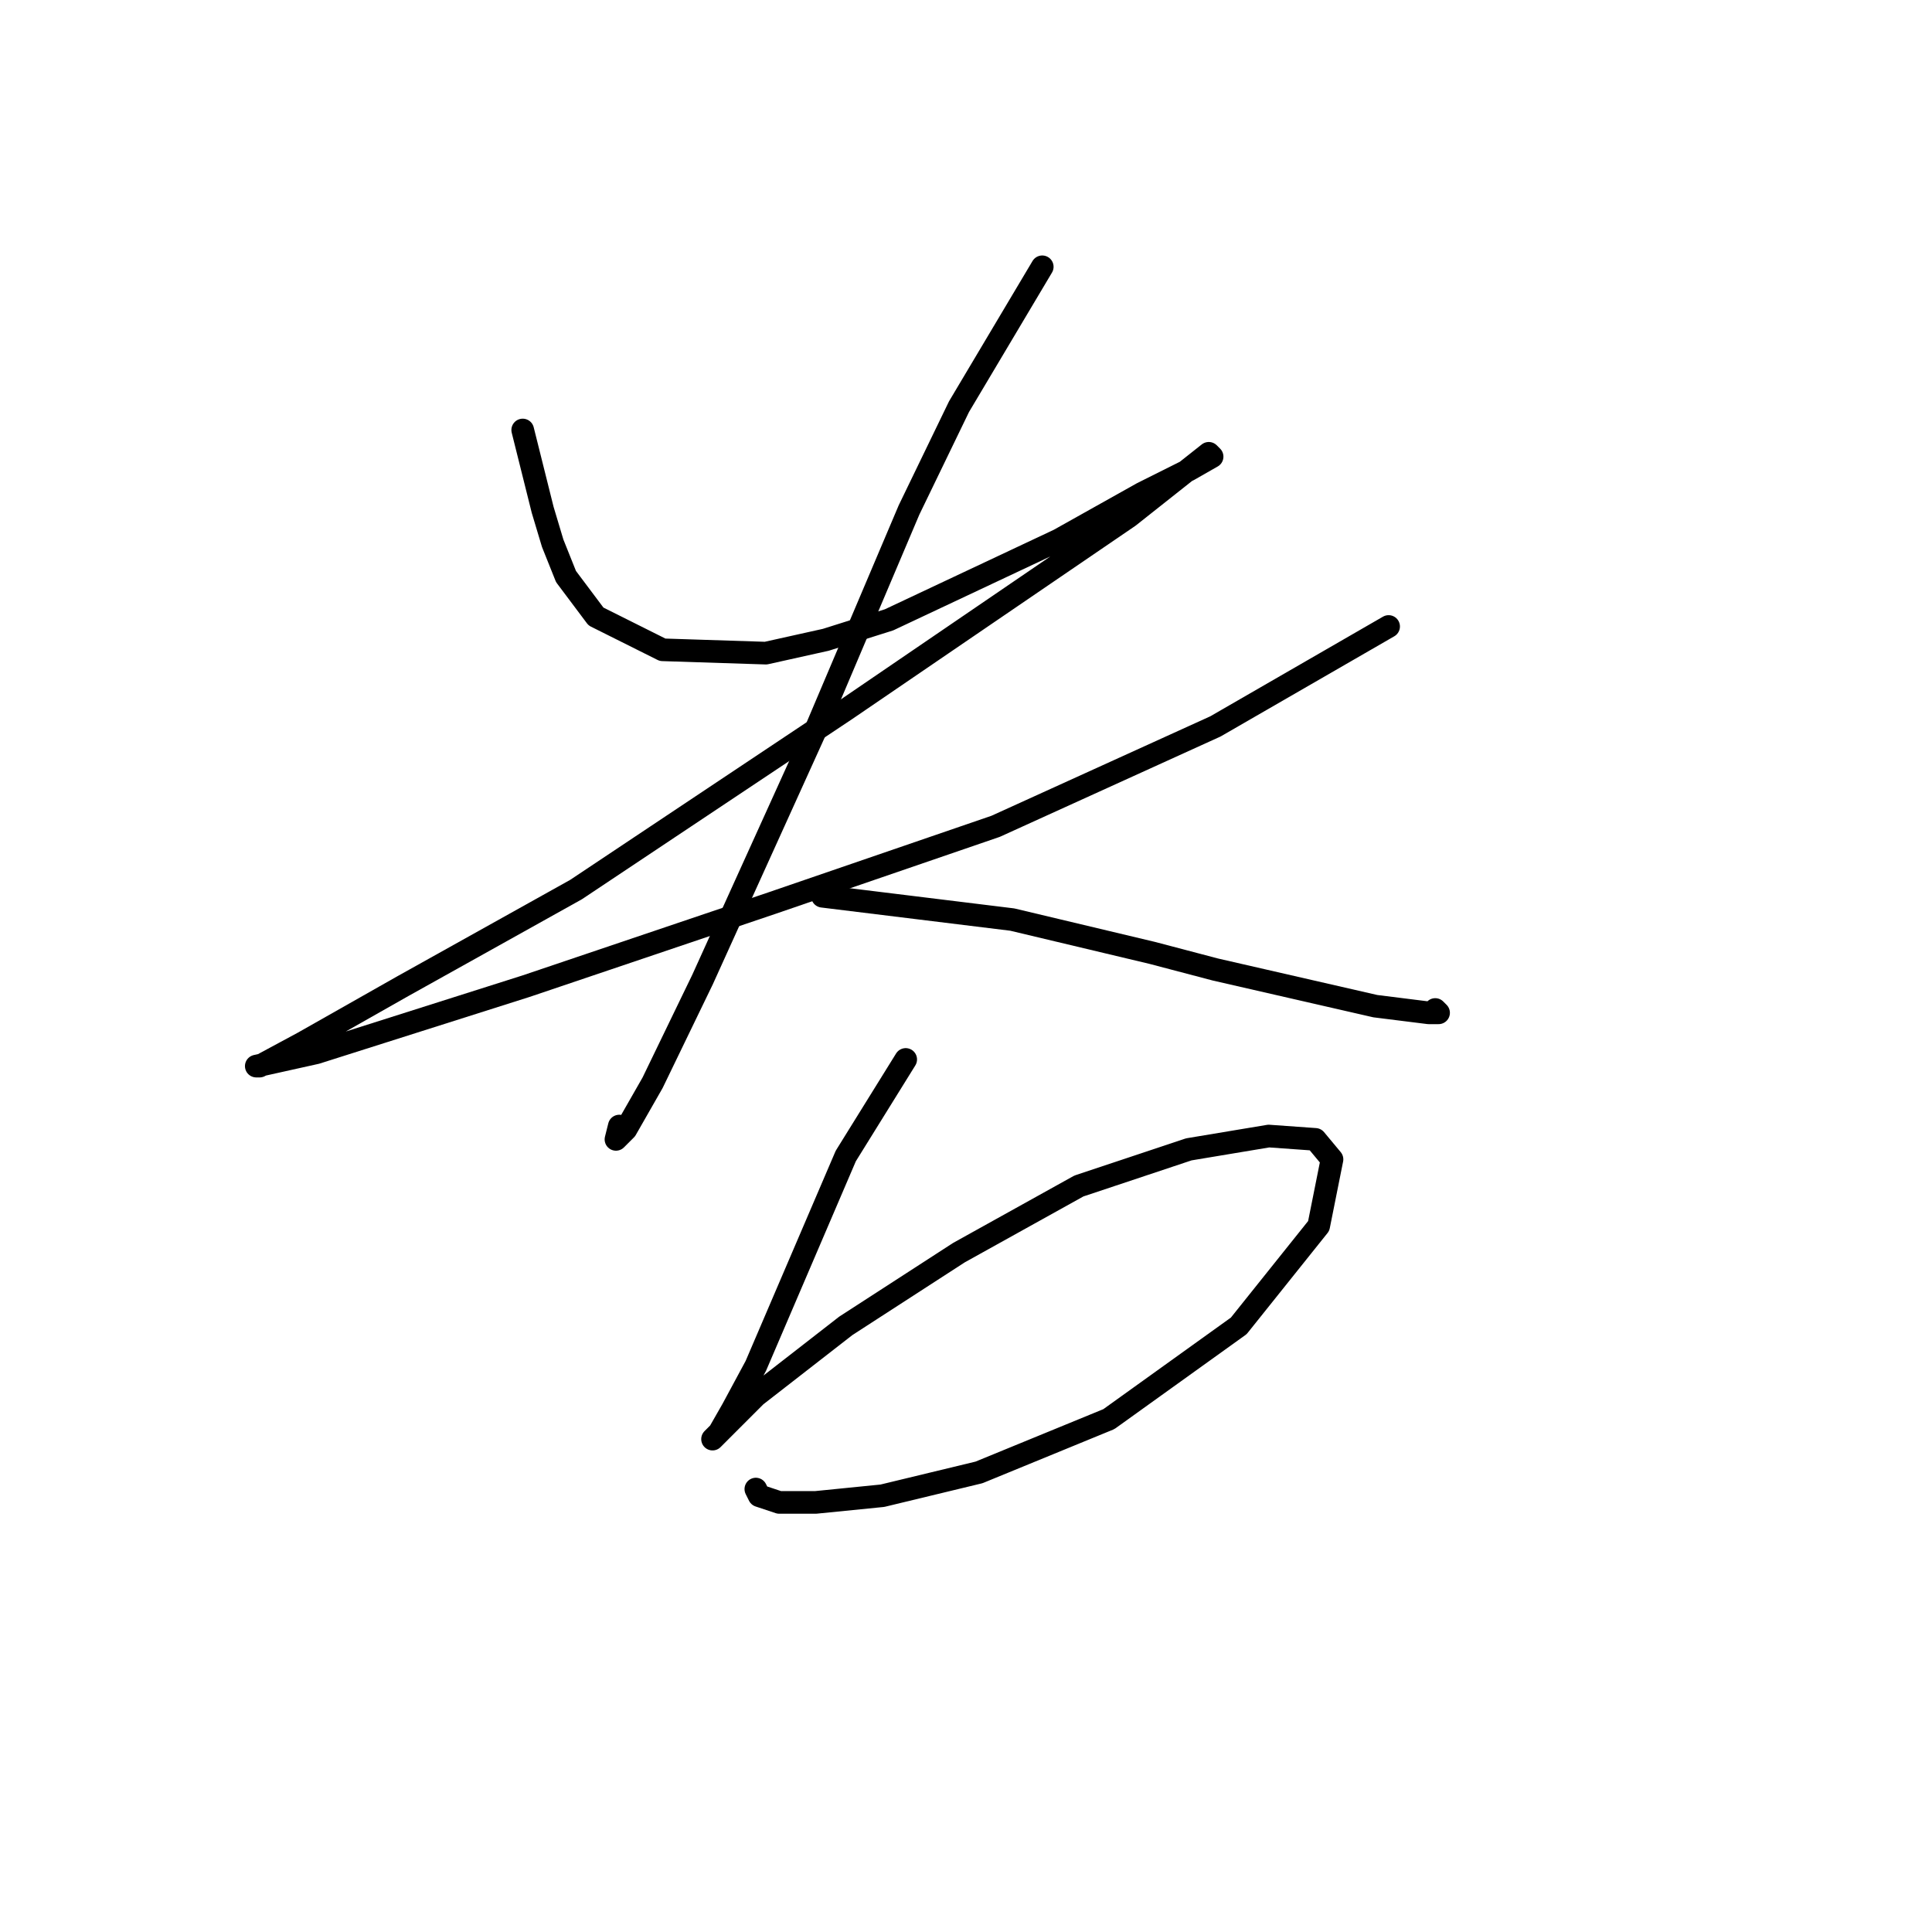 <?xml version="1.0" standalone="no"?>
    <svg width="256" height="256" xmlns="http://www.w3.org/2000/svg" version="1.1">
    <polyline stroke="black" stroke-width="3" stroke-linecap="round" fill="transparent" stroke-linejoin="round" points="69.262 56.977 71.909 67.568 73.233 71.981 74.999 76.394 78.97 81.689 87.796 86.102 101.476 86.544 109.42 84.778 117.805 82.131 140.311 71.539 151.343 65.361 157.521 62.272 160.61 60.507 160.169 60.066 149.578 68.45 112.068 94.046 76.322 117.876 53.375 130.674 40.136 138.176 34.399 141.265 33.958 141.265 41.901 139.499 69.703 130.674 102.359 119.641 131.926 109.491 161.052 96.252 183.999 83.013 183.999 83.013 " />
        <polyline stroke="black" stroke-width="3" stroke-linecap="round" fill="transparent" stroke-linejoin="round" points="138.104 35.353 127.072 53.888 120.452 67.568 108.096 96.694 93.092 129.791 86.472 143.471 82.942 149.649 81.618 150.973 82.059 149.208 82.059 149.208 " />
        <polyline stroke="black" stroke-width="3" stroke-linecap="round" fill="transparent" stroke-linejoin="round" points="108.979 118.758 134.133 121.848 152.667 126.261 161.052 128.467 182.234 133.321 189.295 134.204 190.619 134.204 190.177 133.763 190.177 133.763 " />
        <polyline stroke="black" stroke-width="3" stroke-linecap="round" fill="transparent" stroke-linejoin="round" points="120.011 140.382 112.068 153.18 109.42 159.358 106.772 165.536 100.153 180.982 97.063 186.718 95.298 189.808 94.416 190.69 94.857 190.249 100.153 184.953 112.068 175.686 127.072 165.977 142.958 157.151 157.521 152.297 168.113 150.532 174.291 150.973 176.497 153.621 174.732 162.447 164.141 175.686 146.93 188.042 129.72 195.103 116.922 198.192 108.096 199.075 103.242 199.075 100.594 198.192 100.153 197.31 100.153 197.31 " />
        </svg>